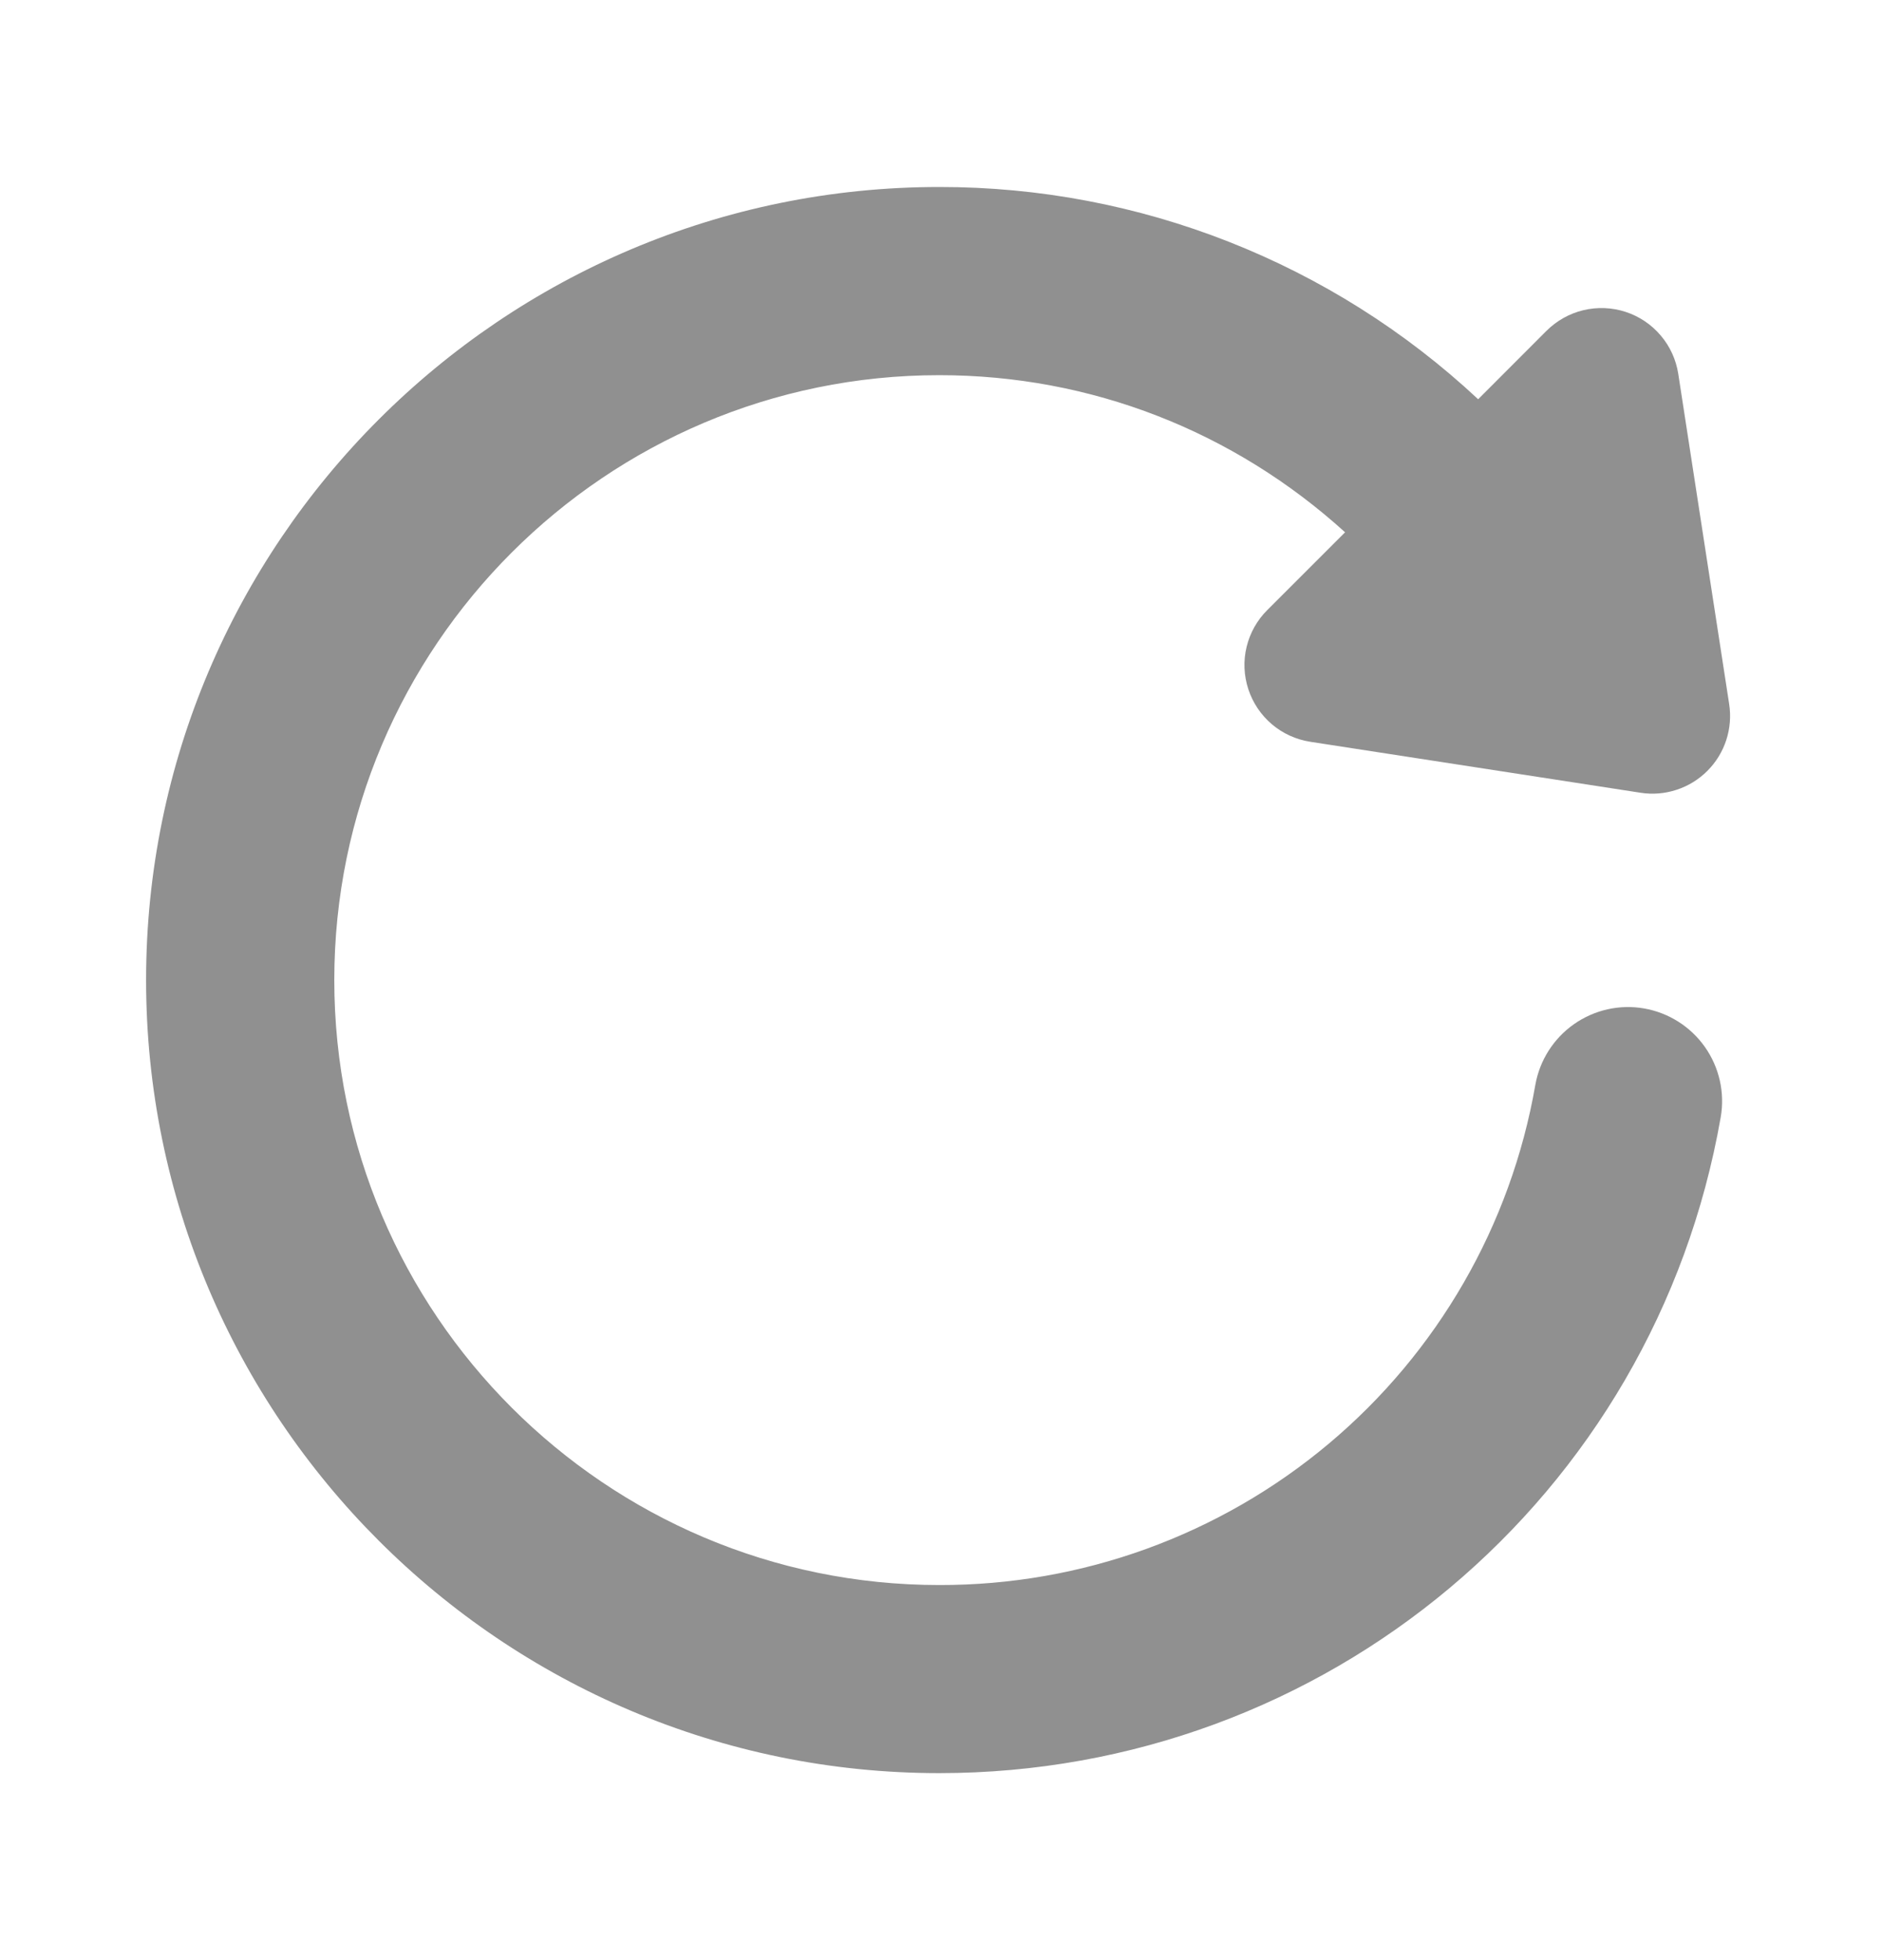 <svg width="24" height="25" viewBox="0 0 24 25" fill="none" xmlns="http://www.w3.org/2000/svg">
<path fill-rule="evenodd" clip-rule="evenodd" d="M20.967 12.862C20.654 12.807 20.331 12.88 20.071 13.063C19.811 13.246 19.634 13.525 19.579 13.838C19.268 15.627 18.334 17.248 16.943 18.415C15.552 19.582 13.794 20.22 11.978 20.216C7.724 20.216 4.263 16.755 4.263 12.5C4.263 8.246 7.724 4.785 11.978 4.785C13.912 4.785 15.731 5.499 17.153 6.789L16.161 7.781C16.031 7.91 15.94 8.073 15.897 8.251C15.854 8.429 15.862 8.616 15.919 8.79C15.976 8.964 16.08 9.119 16.219 9.237C16.359 9.356 16.529 9.433 16.71 9.461L20.922 10.111C21.076 10.135 21.233 10.122 21.381 10.073C21.529 10.025 21.663 9.942 21.773 9.832C21.883 9.722 21.966 9.587 22.014 9.439C22.062 9.291 22.075 9.134 22.051 8.98L21.402 4.769C21.374 4.588 21.297 4.418 21.178 4.279C21.06 4.139 20.905 4.035 20.731 3.978C20.557 3.921 20.37 3.914 20.192 3.956C20.014 3.999 19.852 4.09 19.722 4.219L18.85 5.092C16.986 3.35 14.529 2.382 11.978 2.385C6.401 2.385 1.863 6.923 1.863 12.5C1.863 18.078 6.401 22.615 11.978 22.615C16.906 22.615 21.096 19.097 21.943 14.25C21.998 13.937 21.925 13.614 21.742 13.354C21.559 13.094 21.28 12.917 20.967 12.862Z" fill="#909090"/>
</svg>
